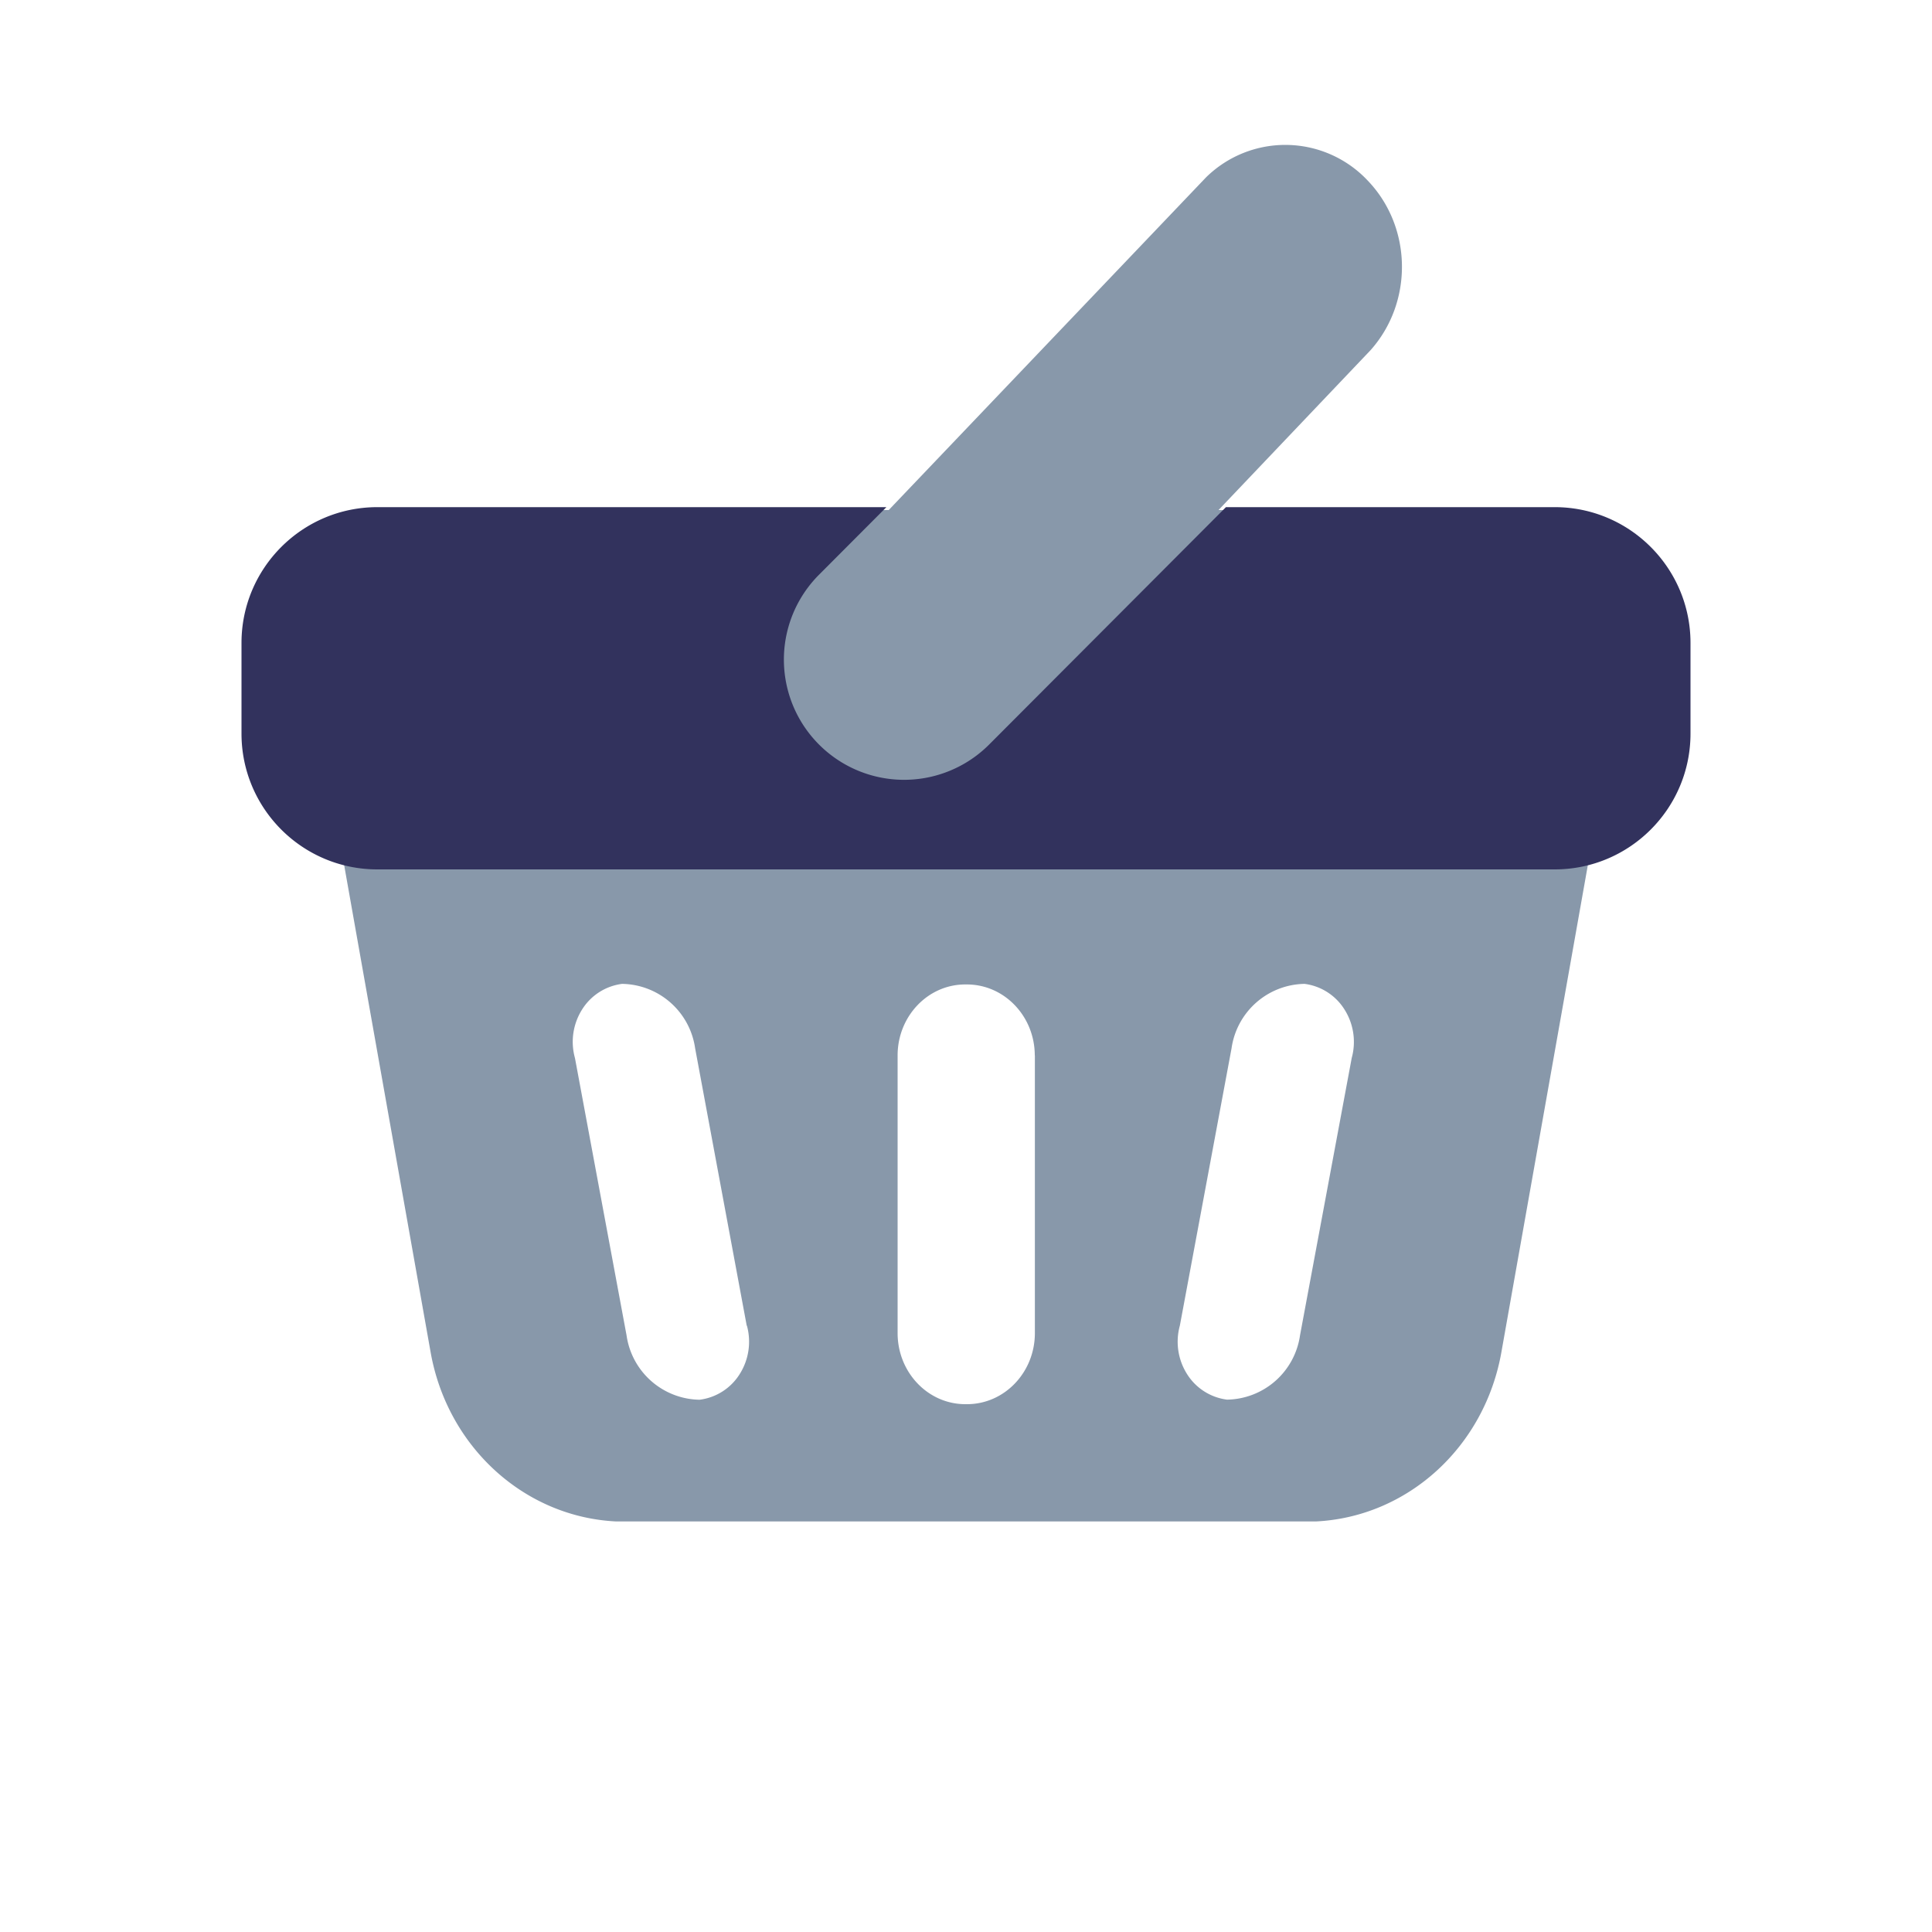 <svg xmlns="http://www.w3.org/2000/svg" width="20" height="20" viewBox="0 0 20 20"><g fill="none" fill-rule="evenodd"><path fill="#8898AA" d="M12.614 5.28h1.029v1.914h3.107l-1.207 6.8c-.172.982-.968 1.709-1.921 1.756H6.378c-.953-.047-1.749-.775-1.921-1.756l-1.207-6.8h4.019V5.28H9.2l3.285-3.444a1.17 1.17 0 0 1 1.676.036c.459.481.47 1.256.027 1.753L12.614 5.28zM7.73 13.723l-.534-2.871a.776.776 0 0 0-.756-.667.574.574 0 0 0-.414.265.627.627 0 0 0-.074.503l.534 2.87a.776.776 0 0 0 .756.667.574.574 0 0 0 .415-.265.627.627 0 0 0 .075-.502H7.73zm2.982-2.796c0-.406-.314-.735-.702-.736h-.018c-.387 0-.7.33-.7.735V13.8c0 .406.313.735.7.736h.018c.389 0 .703-.33.703-.736v-2.876l-.001.003zm1.502 2.795a.627.627 0 0 0 .074.502.574.574 0 0 0 .414.265.776.776 0 0 0 .756-.667l.535-2.87a.627.627 0 0 0-.075-.502.574.574 0 0 0-.413-.265.776.776 0 0 0-.756.667l-.535 2.87z"/><path fill="#32325D" d="M16.094 9H3.906C3.13 9 2.5 8.37 2.5 7.594v-.938c0-.776.63-1.406 1.406-1.406h5.27l-.695.697a1.244 1.244 0 0 0 1.756 1.763l2.454-2.46h3.403c.776 0 1.406.63 1.406 1.406v.938C17.5 8.37 16.87 9 16.094 9z"/></g></svg>